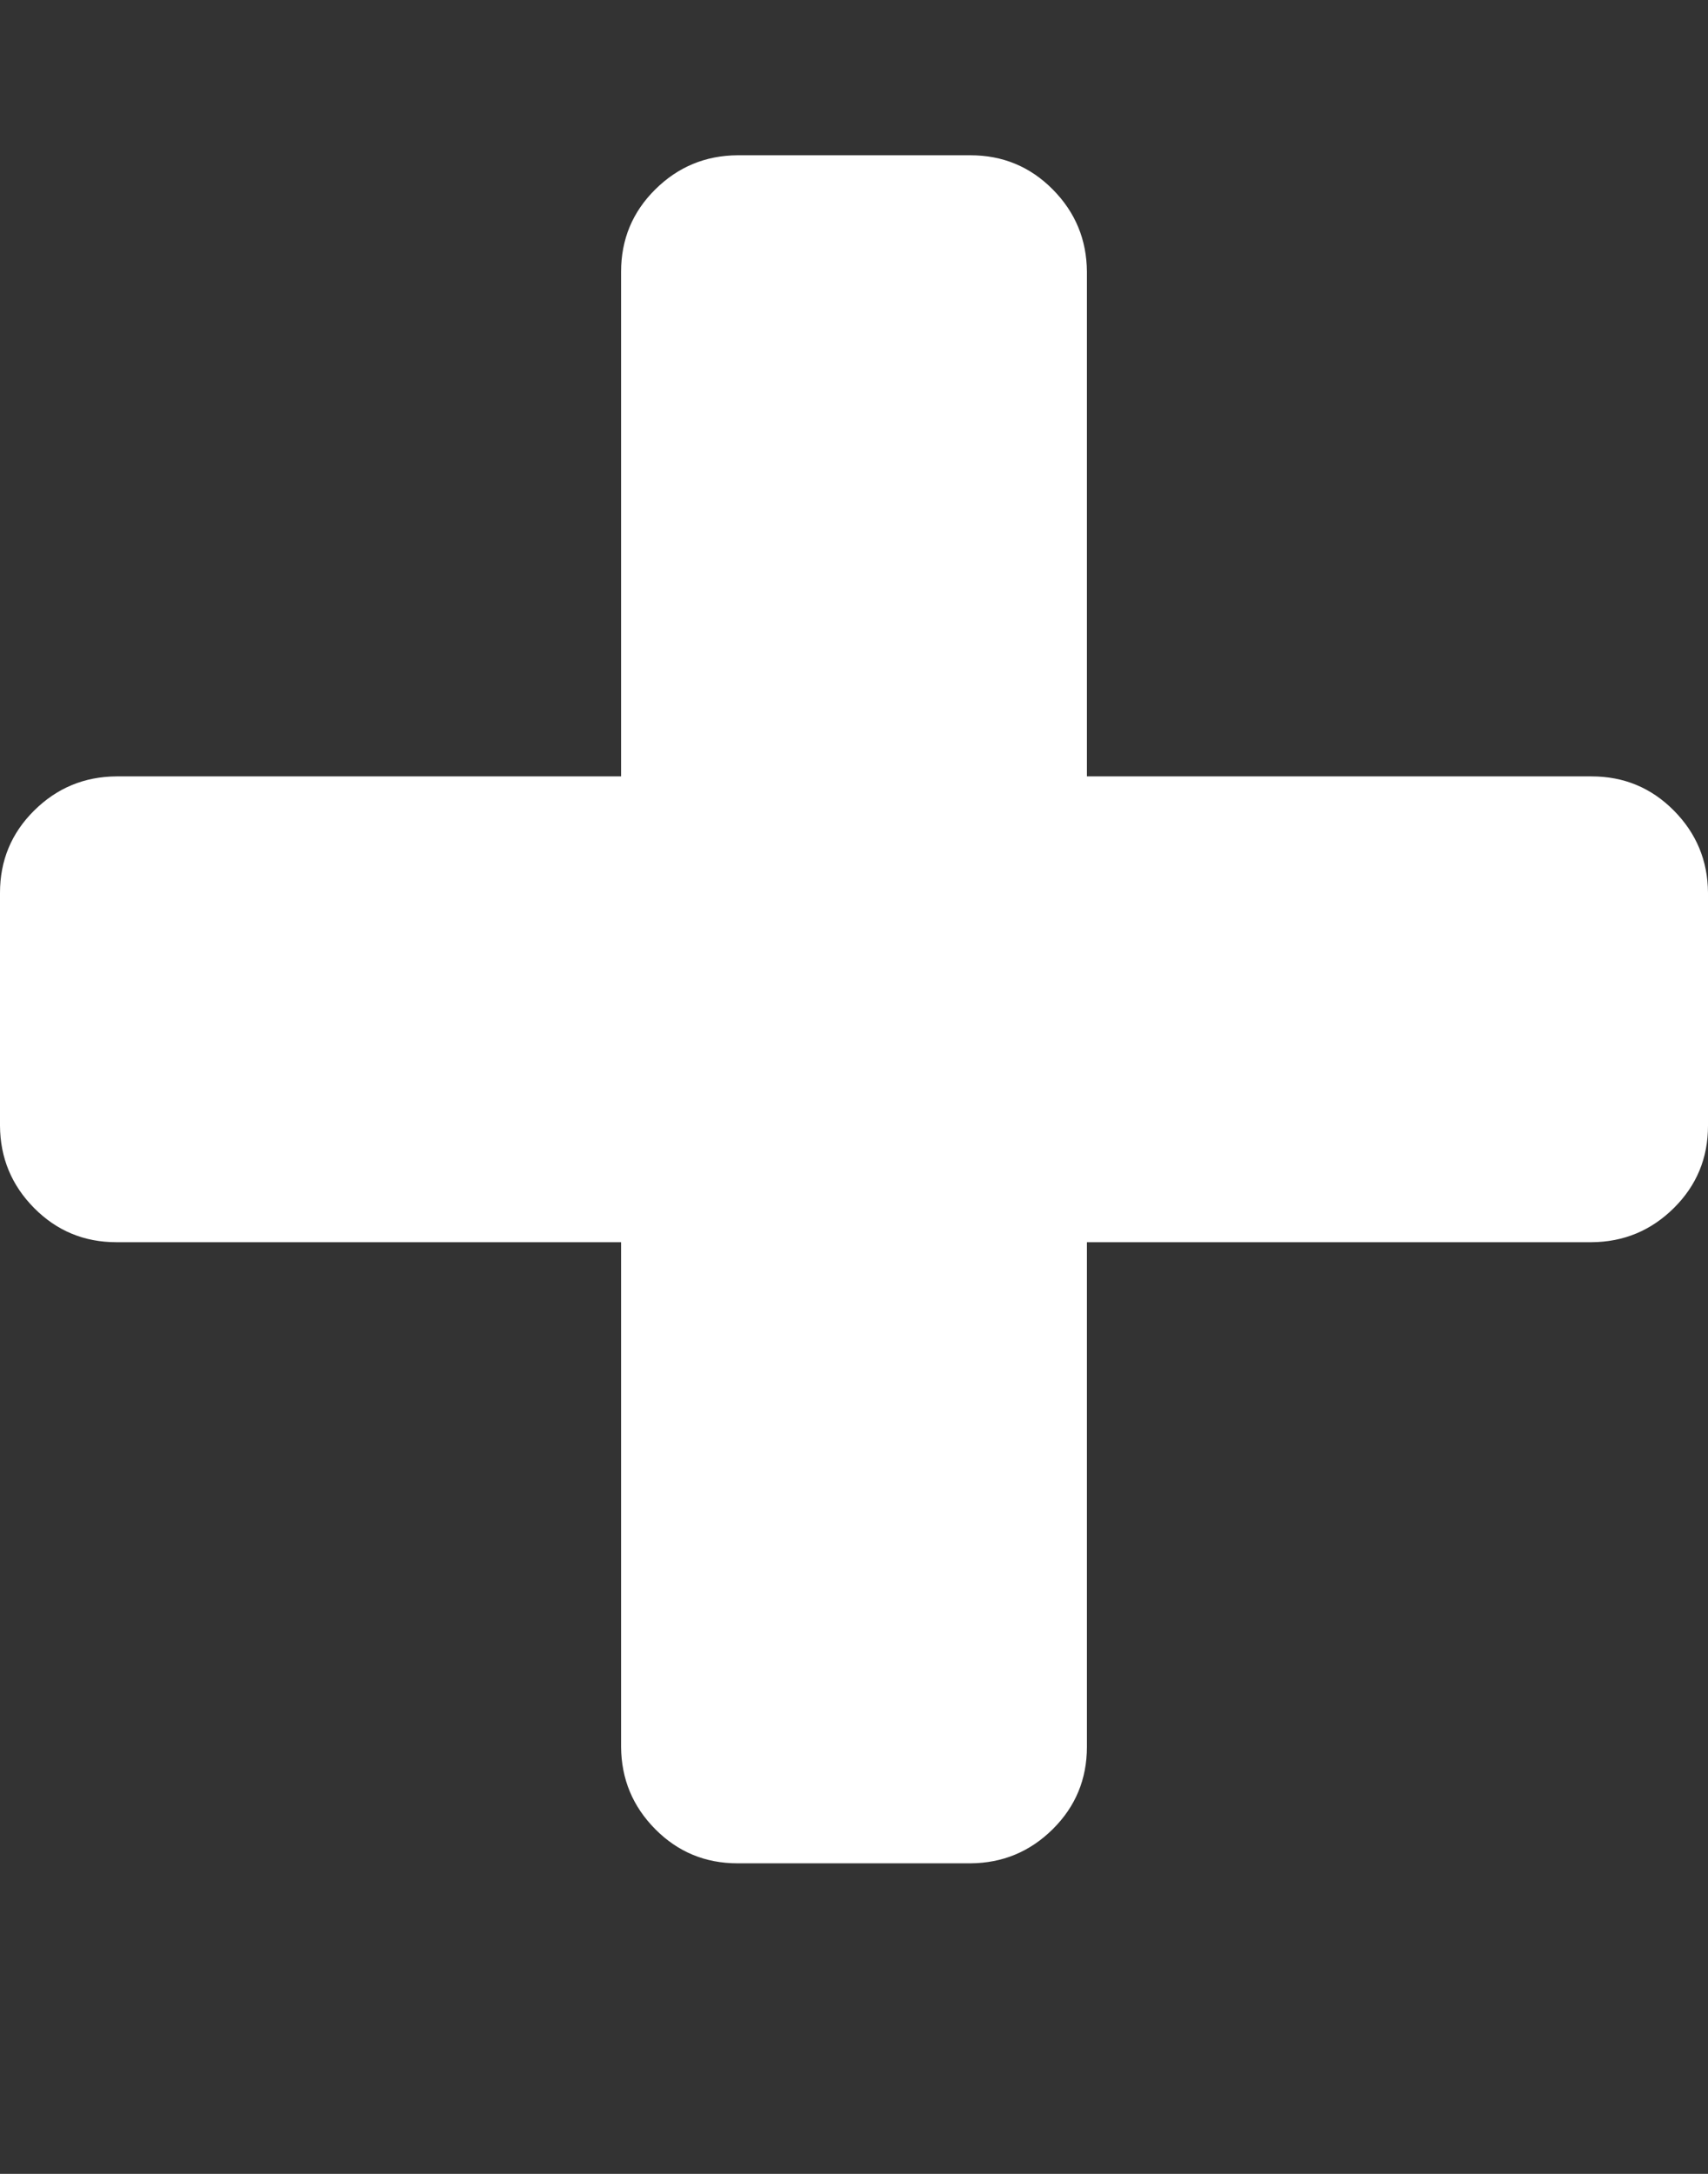 <svg xmlns="http://www.w3.org/2000/svg" width="11" height="14" viewBox="0 0 11 14"><rect x="0" y="0" width="11" height="14" fill="#333333" stroke="none"/><path fill="#fff" d="M11 5.75v1.5q0 .312-.22.53t-.53.22H7v3.25q0 .312-.22.53t-.53.22h-1.5q-.312 0-.53-.22T4 11.25V8H.75q-.312 0-.53-.22T0 7.25v-1.5q0-.312.22-.53T.75 5H4V1.75q0-.312.22-.53T4.75 1h1.5q.312 0 .53.22t.22.53V5h3.25q.312 0 .53.22t.22.53z"/></svg>